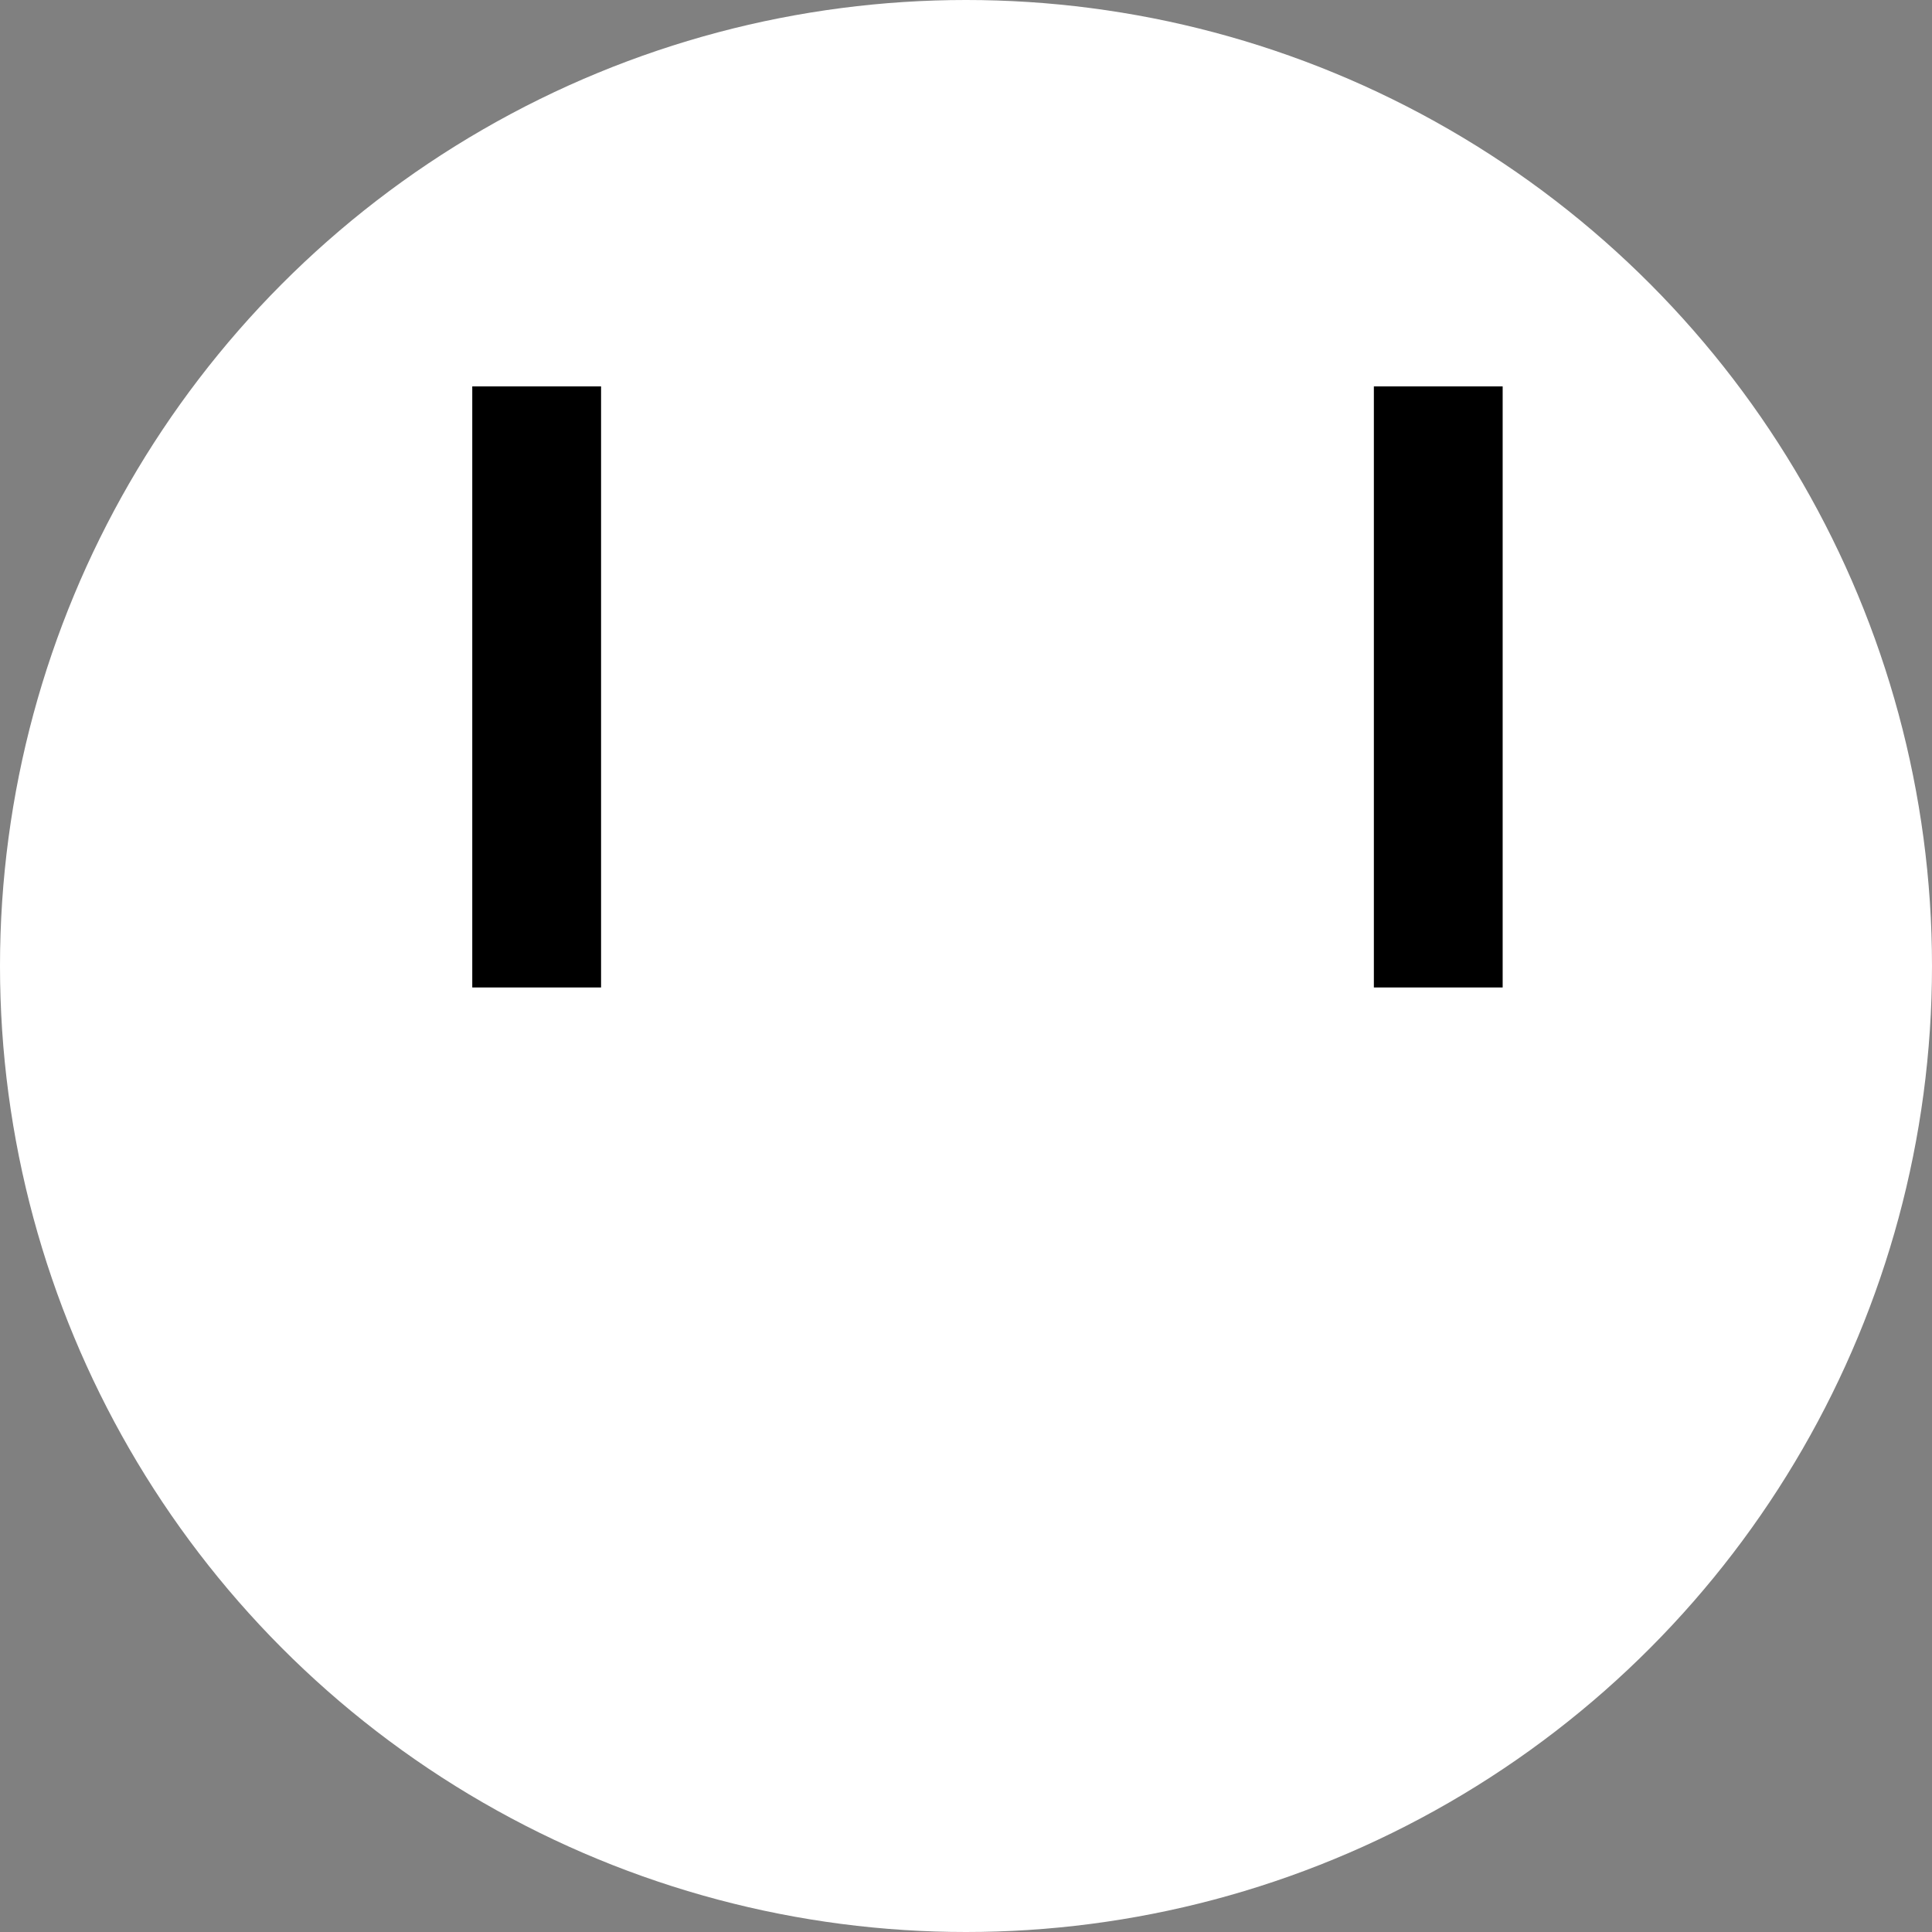 <svg width="45" height="45" viewBox="0 0 45 45" fill="none" xmlns="http://www.w3.org/2000/svg">
<rect x="0" y="0" width="45" height="45" fill="#808080" stroke="none"/>
<circle cx="22.5" cy="22.5" r="22.5" fill="white"/>
<line x1="33.5" y1="9" x2="33.5" y2="23" stroke="black" stroke-width="3"/>
<line x1="12.5" y1="9" x2="12.5" y2="23" stroke="black" stroke-width="3"/>
</svg>
